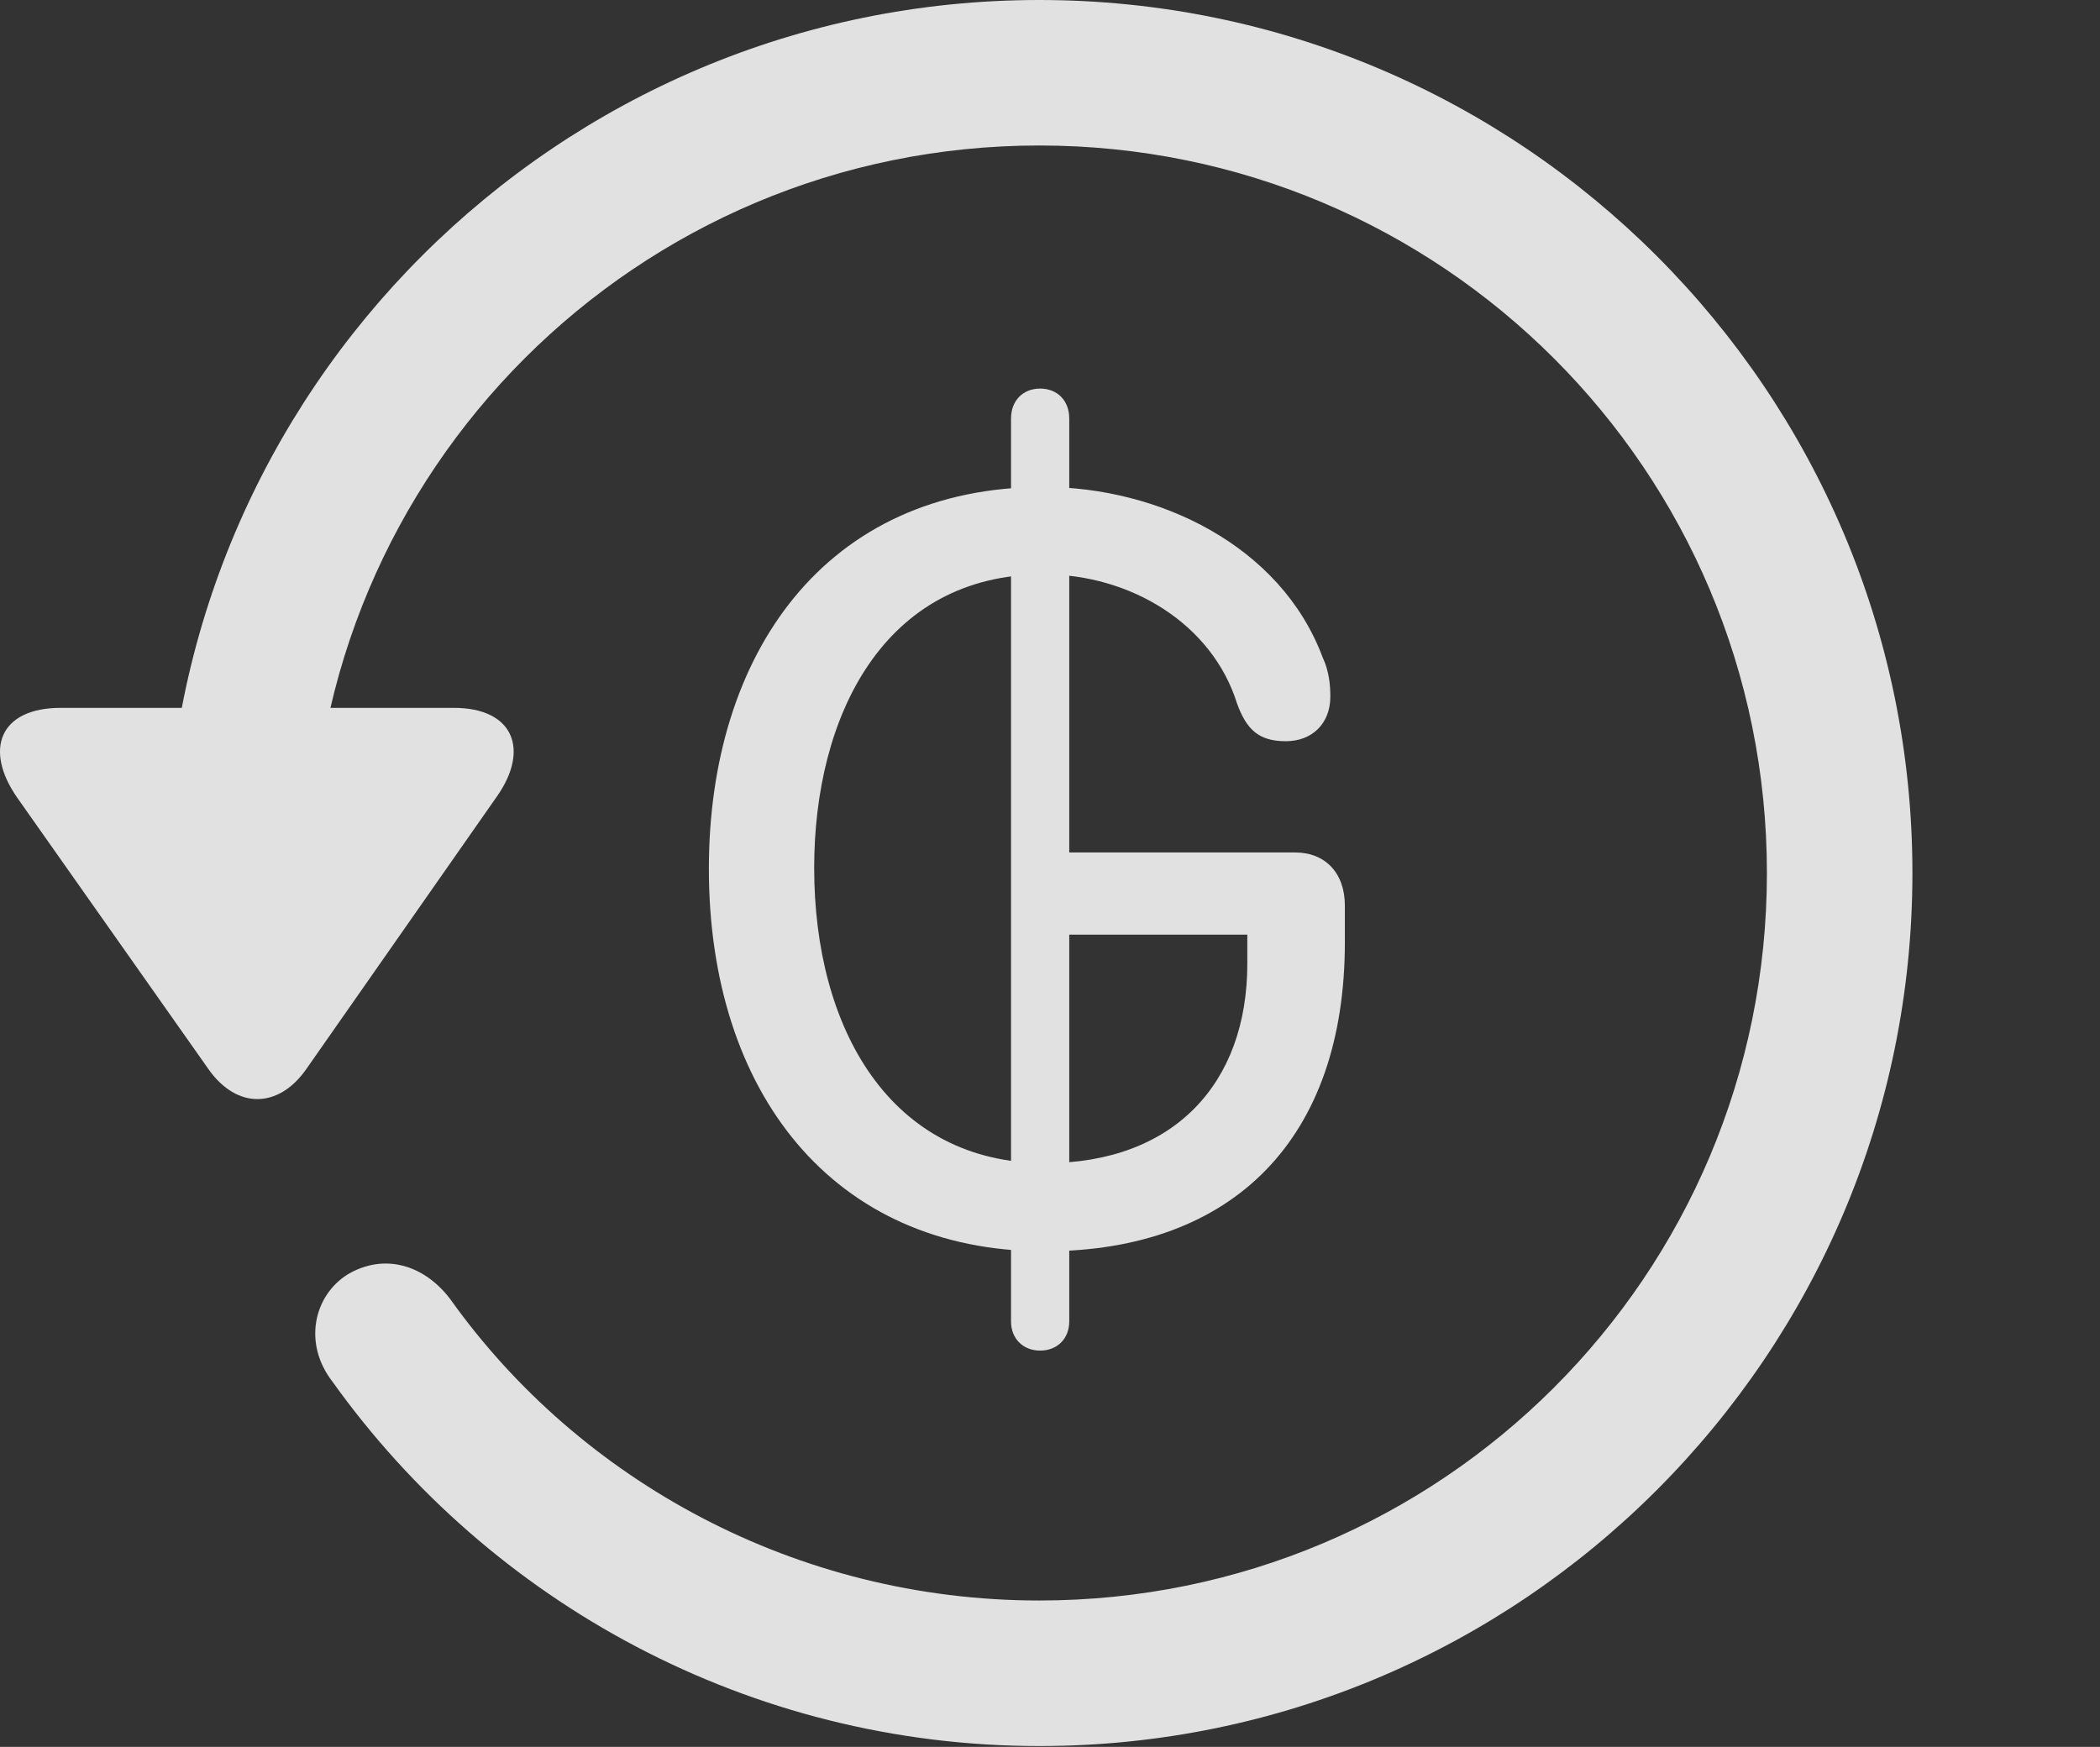 <?xml version="1.0" encoding="UTF-8"?>
<!--Generator: Apple Native CoreSVG 326-->
<!DOCTYPE svg
PUBLIC "-//W3C//DTD SVG 1.1//EN"
       "http://www.w3.org/Graphics/SVG/1.1/DTD/svg11.dtd">
<svg version="1.1" xmlns="http://www.w3.org/2000/svg" xmlns:xlink="http://www.w3.org/1999/xlink" viewBox="0 0 33.541 27.904">
 <rect x="0" y="0" width="33.541" height="27.904" fill="#333333" stroke="none"/>
 <g>
  <rect height="27.904" opacity="0" width="33.541" x="0" y="0"/>
  <path d="M16.599 27.891C24.297 27.891 30.545 21.643 30.545 13.945C30.545 6.248 24.297 0 16.599 0C8.902 0 2.654 6.248 2.654 13.945L4.978 13.945C4.978 7.52 10.174 2.324 16.599 2.324C23.025 2.324 28.221 7.52 28.221 13.945C28.221 20.371 23.025 25.566 16.599 25.566C12.717 25.566 9.258 23.652 7.193 20.754C6.769 20.193 6.127 20.016 5.553 20.357C5.006 20.699 4.842 21.465 5.307 22.066C7.836 25.607 11.978 27.891 16.599 27.891ZM0.973 11.307C-0.012 11.307-0.258 11.977 0.275 12.742L3.338 17.09C3.789 17.719 4.445 17.705 4.883 17.09L7.932 12.729C8.465 11.977 8.205 11.307 7.248 11.307Z" fill="white" fill-opacity="0.85"/>
  <path d="M16.681 19.988C19.717 19.988 21.48 18.17 21.48 15.053L21.48 14.465C21.48 13.945 21.166 13.617 20.687 13.617L16.955 13.617L16.955 14.93L19.922 14.93L19.922 15.395C19.922 17.309 18.746 18.58 16.695 18.58C14.221 18.58 13.004 16.434 13.004 13.863C13.004 11.443 14.111 9.174 16.668 9.174C18.062 9.174 19.361 9.967 19.758 11.238C19.908 11.648 20.099 11.84 20.537 11.84C20.961 11.84 21.248 11.553 21.248 11.129C21.248 10.965 21.234 10.732 21.125 10.5C20.455 8.709 18.5 7.779 16.668 7.779C13.181 7.779 11.322 10.445 11.322 13.877C11.322 17.432 13.291 19.988 16.681 19.988ZM16.613 21.574C16.887 21.574 17.078 21.383 17.078 21.109L17.078 6.686C17.078 6.398 16.887 6.207 16.613 6.207C16.34 6.207 16.148 6.398 16.148 6.686L16.148 21.109C16.148 21.383 16.34 21.574 16.613 21.574Z" fill="white" fill-opacity="0.85"/>
 </g>
</svg>
